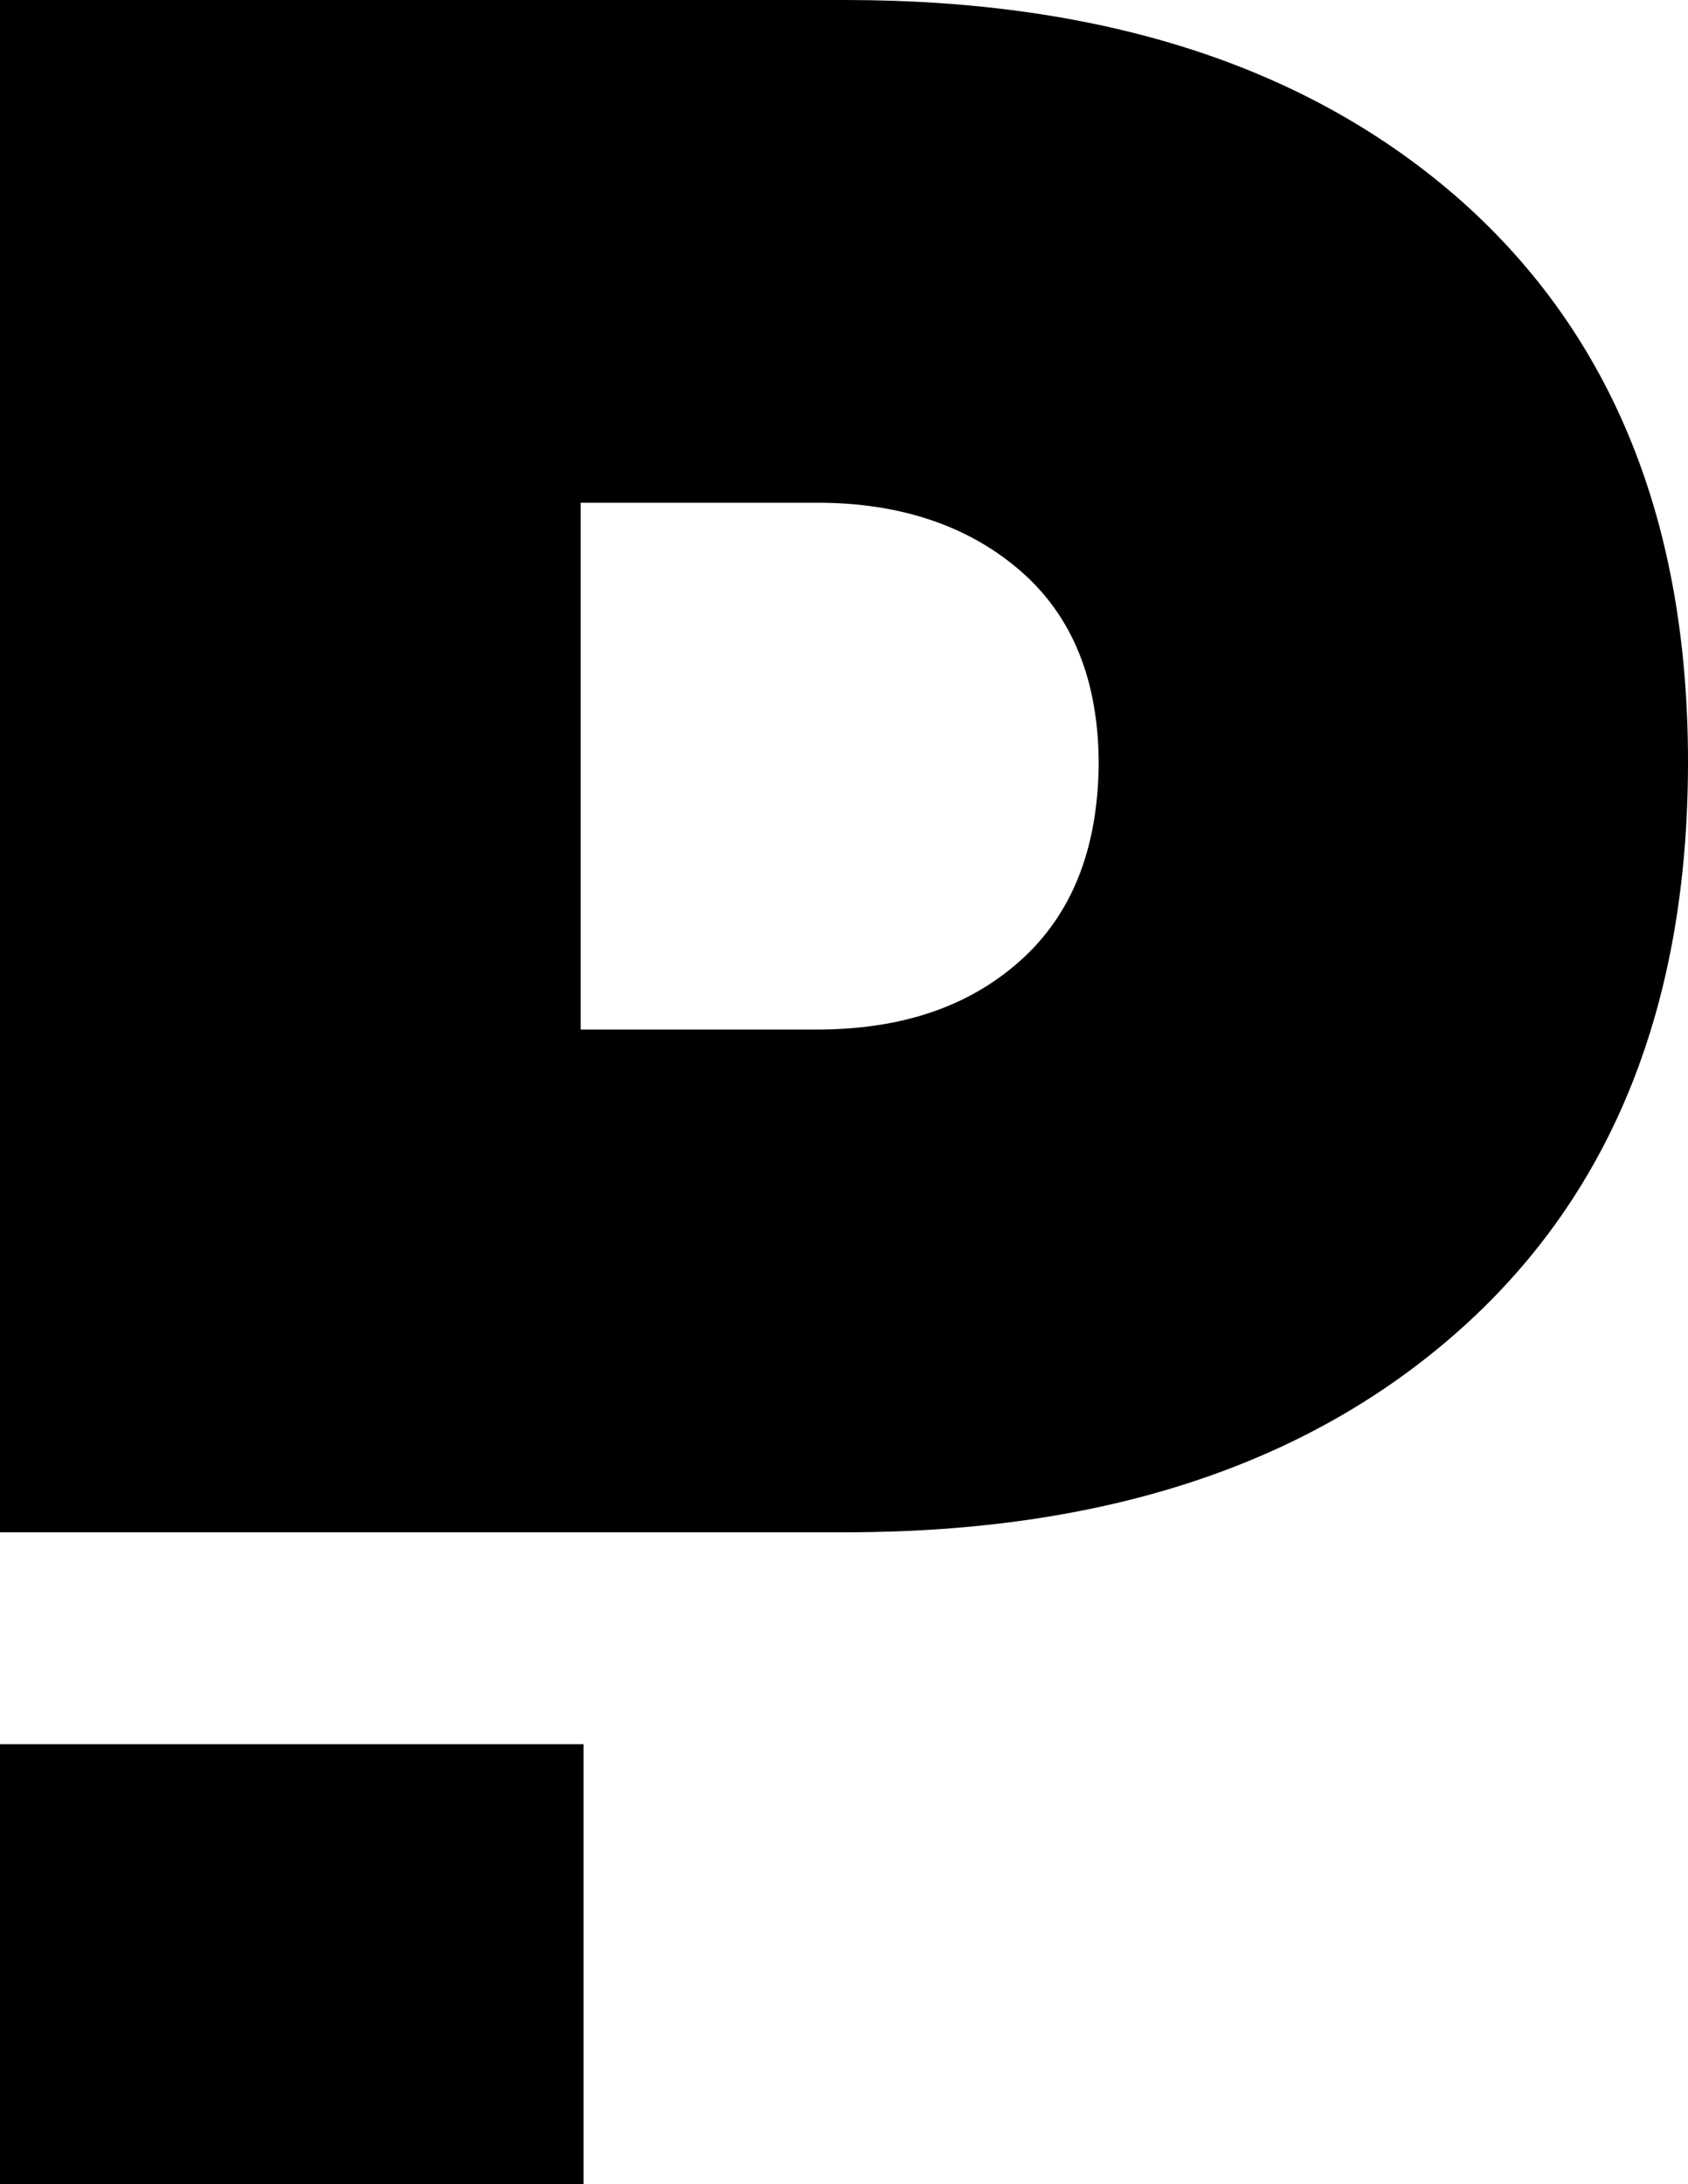 <svg xmlns="http://www.w3.org/2000/svg" viewBox="0 0 175.3 226.8"><path d="M0 181.1h60.6v45.7H0zM66.2 159.1h21.6c27 0 48.3-7.1 64-21.2s23.5-33.7 23.5-58.8c0-24.8-7.8-44.2-23.5-58.2C136.1 7 114.8 0 87.8 0H0v159.1h66.2zm39.7-59.3c-5.4 4.8-12.4 7.1-21.1 7.1H60.3V52.2h24.6c8.6 0 15.7 2.4 21.1 7.1s8.1 11.4 8.1 20.1c-.1 8.8-2.8 15.6-8.2 20.4z"/></svg>
